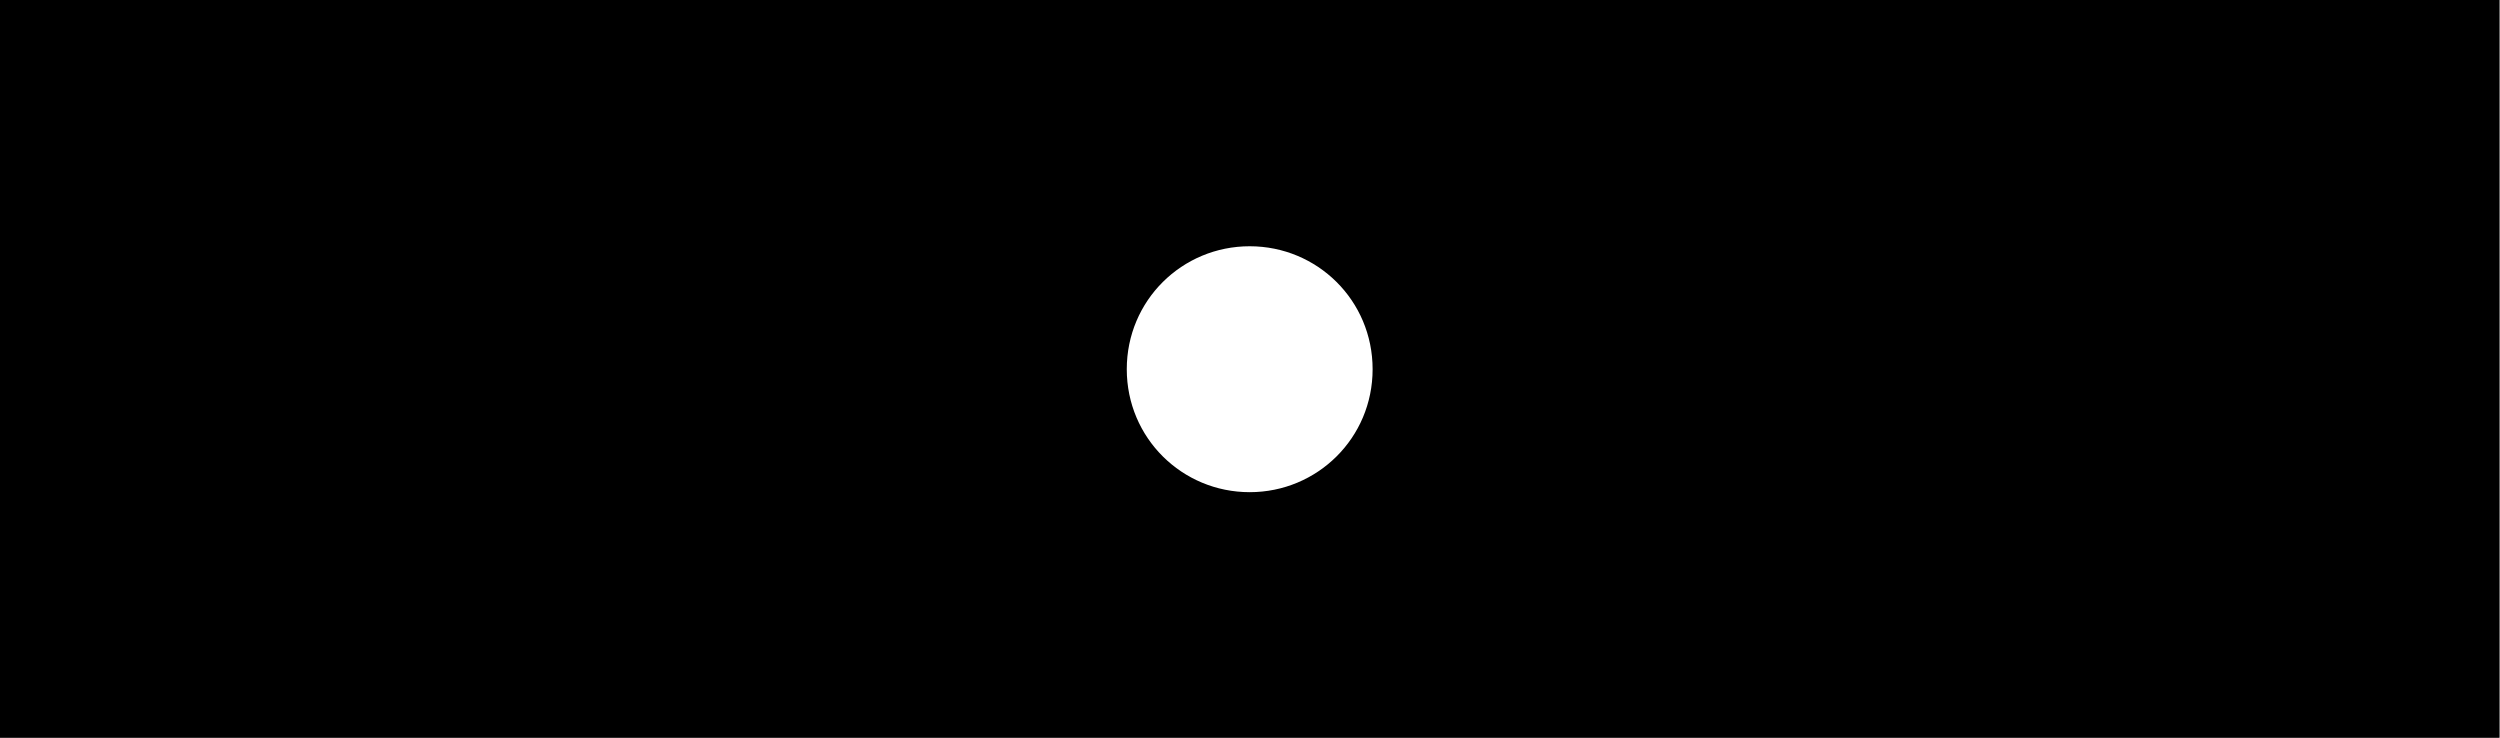 <?xml version="1.0" encoding="UTF-8" standalone="no"?>
<!DOCTYPE svg PUBLIC "-//W3C//DTD SVG 1.1//EN" "http://www.w3.org/Graphics/SVG/1.1/DTD/svg11.dtd">
<svg width="100%" height="100%" viewBox="0 0 122 36" version="1.1" xmlns="http://www.w3.org/2000/svg" xmlns:xlink="http://www.w3.org/1999/xlink" xml:space="preserve" xmlns:serif="http://www.serif.com/" style="fill-rule:evenodd;clip-rule:evenodd;stroke-linejoin:round;stroke-miterlimit:2;">
    <rect x="0" y="0" width="122" height="36" fill="#808080" stroke="none"/>
    <g transform="matrix(3.389,0,0,0.25,0,0)">
        <rect id="Artboard1" x="0" y="0" width="36" height="144" style="fill:none;"/>
        <clipPath id="_clip1">
            <rect id="Artboard11" serif:id="Artboard1" x="0" y="0" width="36" height="144"/>
        </clipPath>
        <g clip-path="url(#_clip1)">
            <g transform="matrix(2.13,0,0,9,-117.373,-2016)">
                <rect x="55.1" y="224" width="16.9" height="16"/>
            </g>
            <g transform="matrix(0.295,0,0,4.068,-0.413,-1344)">
                <path d="M62.4,344.2C64.6,344.2 66.4,345.9 66.4,348.1C66.4,350.3 64.6,352 62.4,352C60.2,352 58.4,350.3 58.4,348.1C58.4,345.9 60.2,344.2 62.4,344.2M62.4,342.2C59.1,342.2 56.4,344.8 56.4,348.1C56.4,351.4 59.1,354 62.4,354C65.7,354 68.4,351.4 68.4,348.1C68.4,344.8 65.7,342.2 62.4,342.2Z" style="fill:white;fill-rule:nonzero;"/>
            </g>
            <g transform="matrix(0.295,0,0,4,-0.295,-20)">
                <circle cx="62" cy="23" r="5" style="fill:white;"/>
            </g>
        </g>
    </g>
</svg>
